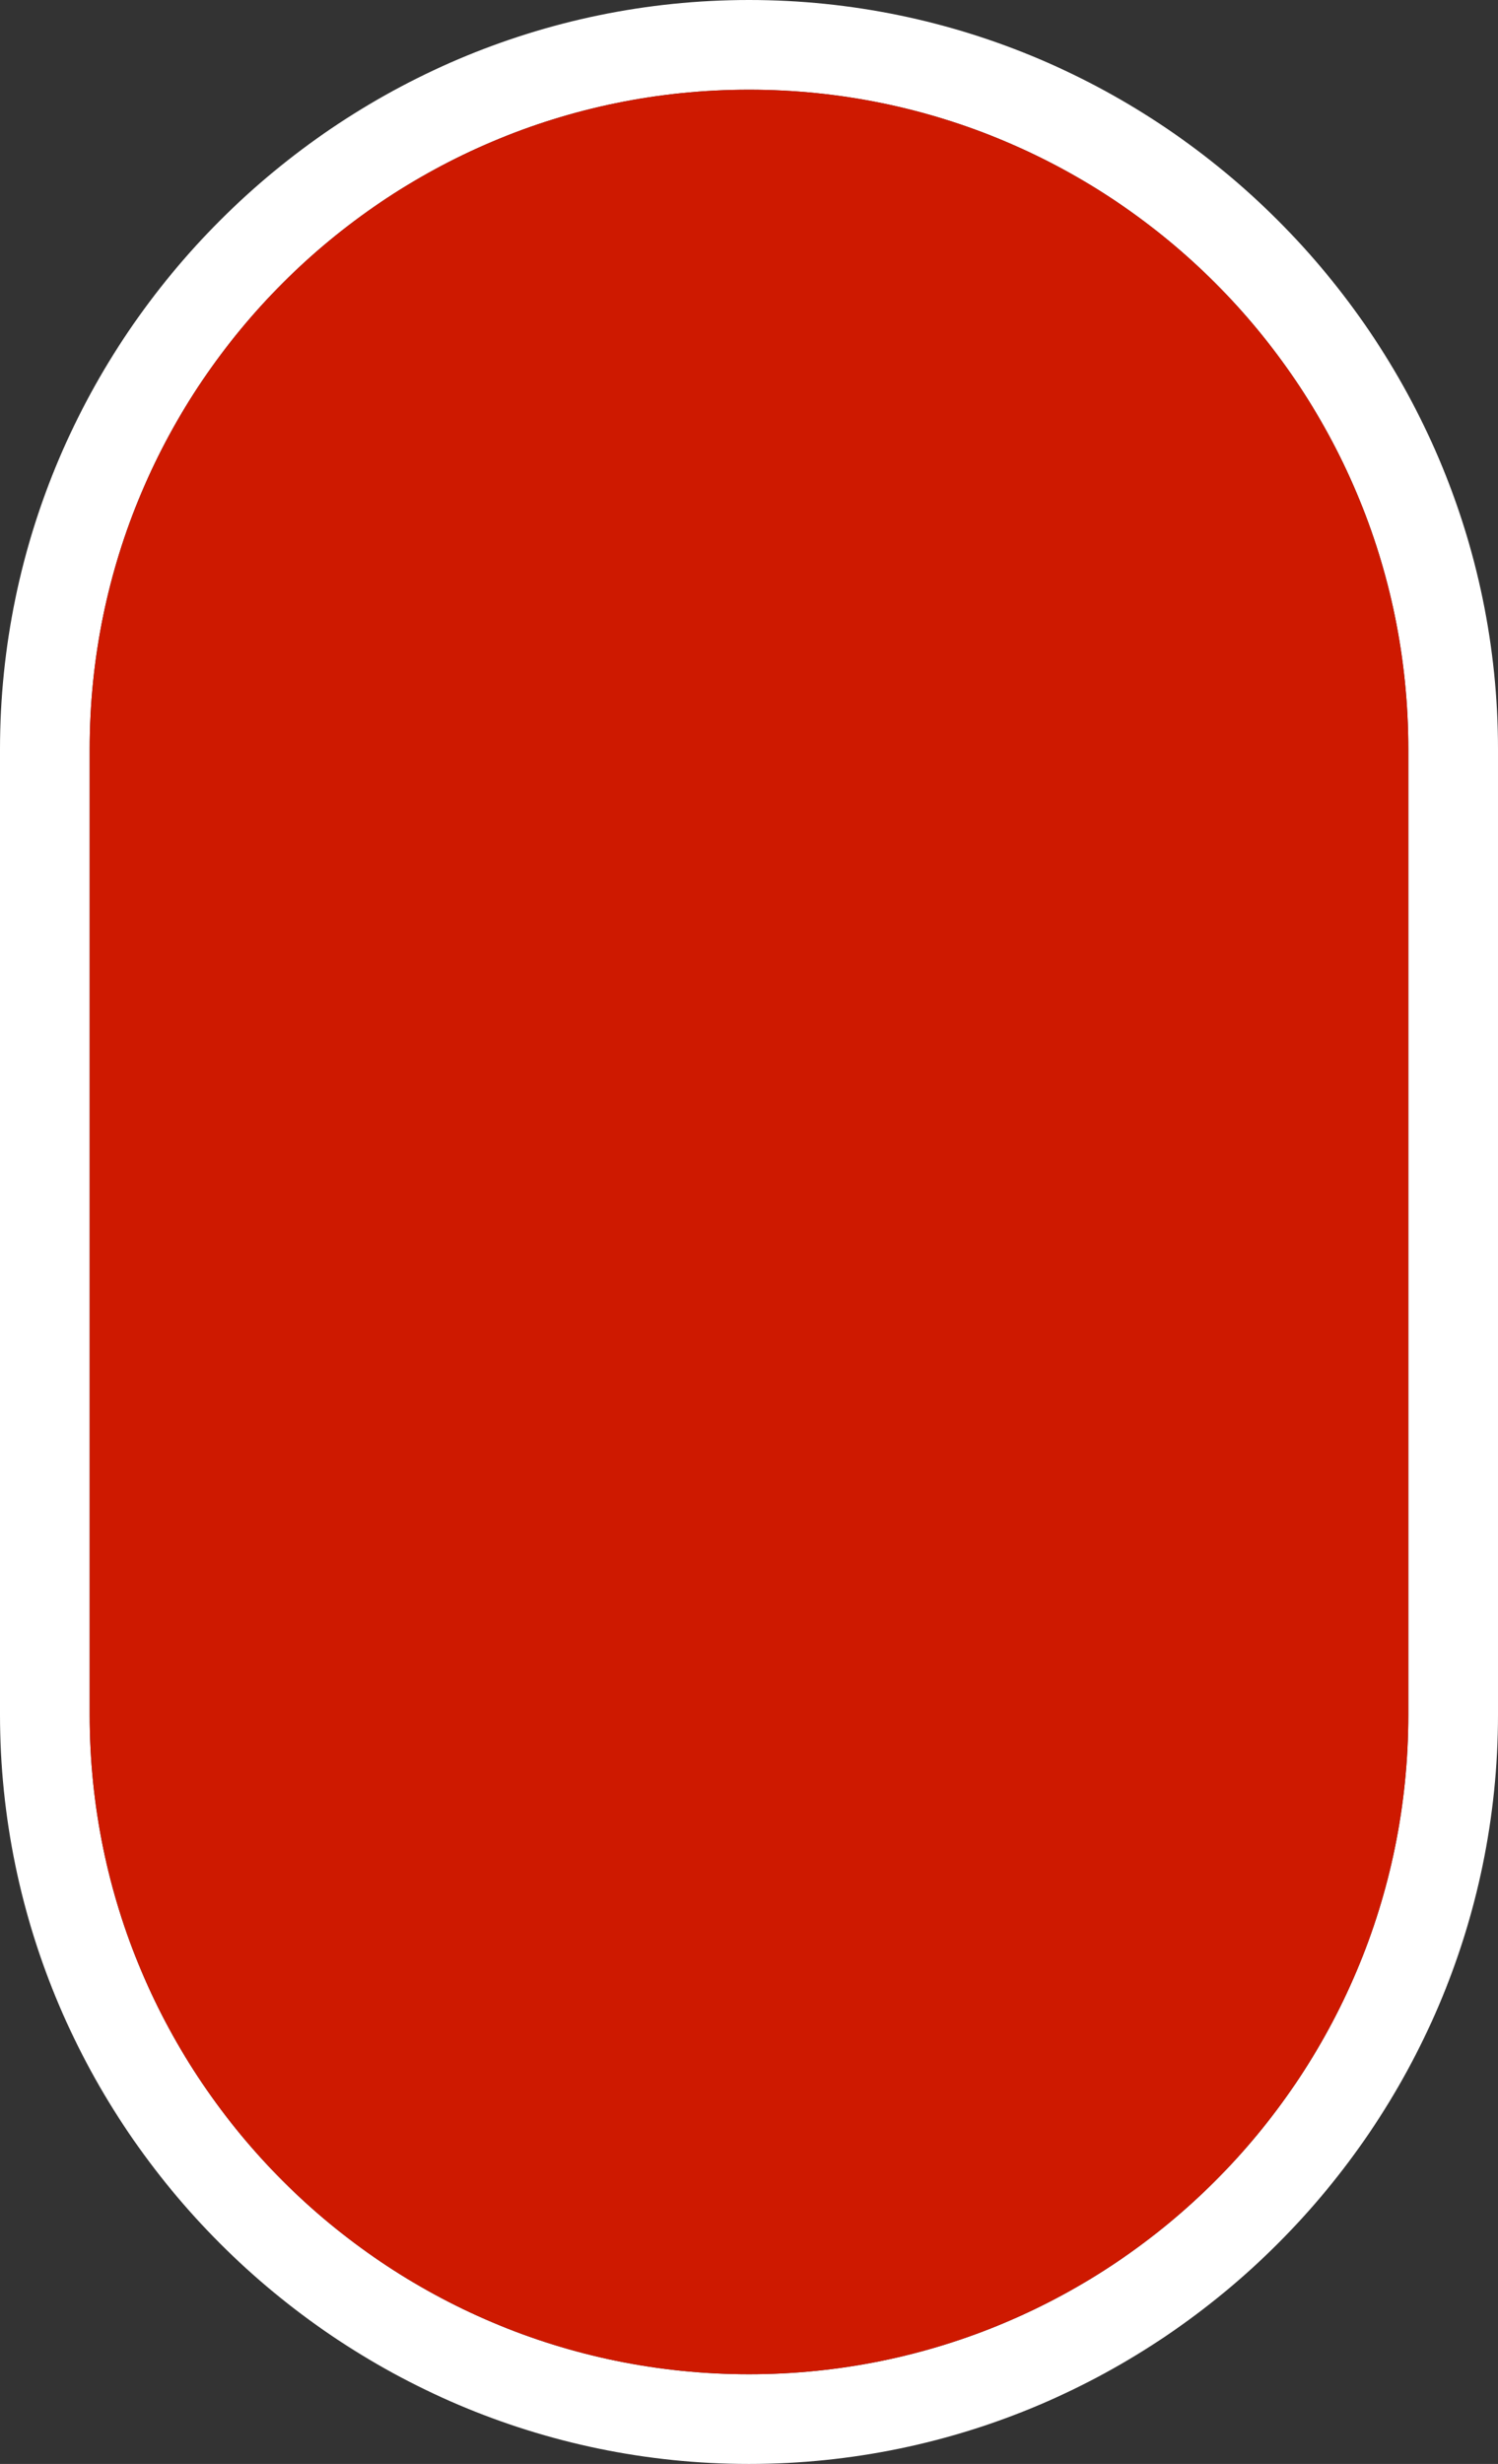 <?xml version="1.0" encoding="UTF-8" standalone="no"?>
<!-- Generator: Adobe Illustrator 19.0.1, SVG Export Plug-In . SVG Version: 6.00 Build 0)  -->

<svg
   xmlns:dc="http://purl.org/dc/elements/1.1/"
   xmlns:cc="http://creativecommons.org/ns#"
   xmlns:rdf="http://www.w3.org/1999/02/22-rdf-syntax-ns#"
   xmlns:svg="http://www.w3.org/2000/svg"
   xmlns="http://www.w3.org/2000/svg"
   xmlns:sodipodi="http://sodipodi.sourceforge.net/DTD/sodipodi-0.dtd"
   xmlns:inkscape="http://www.inkscape.org/namespaces/inkscape"
   version="1.1"
   id="Layer_1"
   x="0px"
   y="0px"
   width="28.4px"
   height="46.7px"
   viewBox="-945 517.3 28.4 46.7"
   style="enable-background:new -945 517.3 28.4 46.7;"
   xml:space="preserve"
   sodipodi:docname="startWTawna.svg"
   inkscape:version="0.92.4 (5da689c313, 2019-01-14)"><rect x="-945" y="517.3" width="28.4" height="46.7" fill="#333333" stroke="none"/><defs
   id="defs5750" /><sodipodi:namedview
   pagecolor="#ffffff"
   bordercolor="#666666"
   borderopacity="1"
   objecttolerance="10"
   gridtolerance="10"
   guidetolerance="10"
   inkscape:pageopacity="0"
   inkscape:pageshadow="2"
   inkscape:window-width="1920"
   inkscape:window-height="1027"
   id="namedview5748"
   showgrid="false"
   inkscape:zoom="5.0535331"
   inkscape:cx="-82.267163"
   inkscape:cy="23.35"
   inkscape:window-x="-8"
   inkscape:window-y="-8"
   inkscape:window-maximized="1"
   inkscape:current-layer="Layer_1" />
<style
   type="text/css"
   id="style5739">
	.st0{fill:#FFFFFF;}
	.st1{fill:#3ED8D2;}
</style>
<g
   id="g5745">
	<path
   class="st0"
   d="M-930.8,519c6.9,0,12.5,5.6,12.5,12.5v18.3c0,6.9-5.6,12.5-12.5,12.5s-12.5-5.6-12.5-12.5v-18.3   C-943.3,524.6-937.7,519-930.8,519 M-930.8,517.3c-7.8,0-14.2,6.4-14.2,14.2v18.3c0,7.8,6.4,14.2,14.2,14.2s14.2-6.4,14.2-14.2   v-18.3C-916.6,523.7-923,517.3-930.8,517.3L-930.8,517.3z"
   id="path5741" />
	<path
   class="st1"
   d="M-930.8,519c-6.9,0-12.5,5.6-12.5,12.5v18.3c0,6.9,5.6,12.5,12.5,12.5s12.5-5.6,12.5-12.5v-18.3   C-918.3,524.6-923.9,519-930.8,519z"
   id="path5743"
   style="fill:#ce1900;fill-opacity:1" />
</g>
</svg>